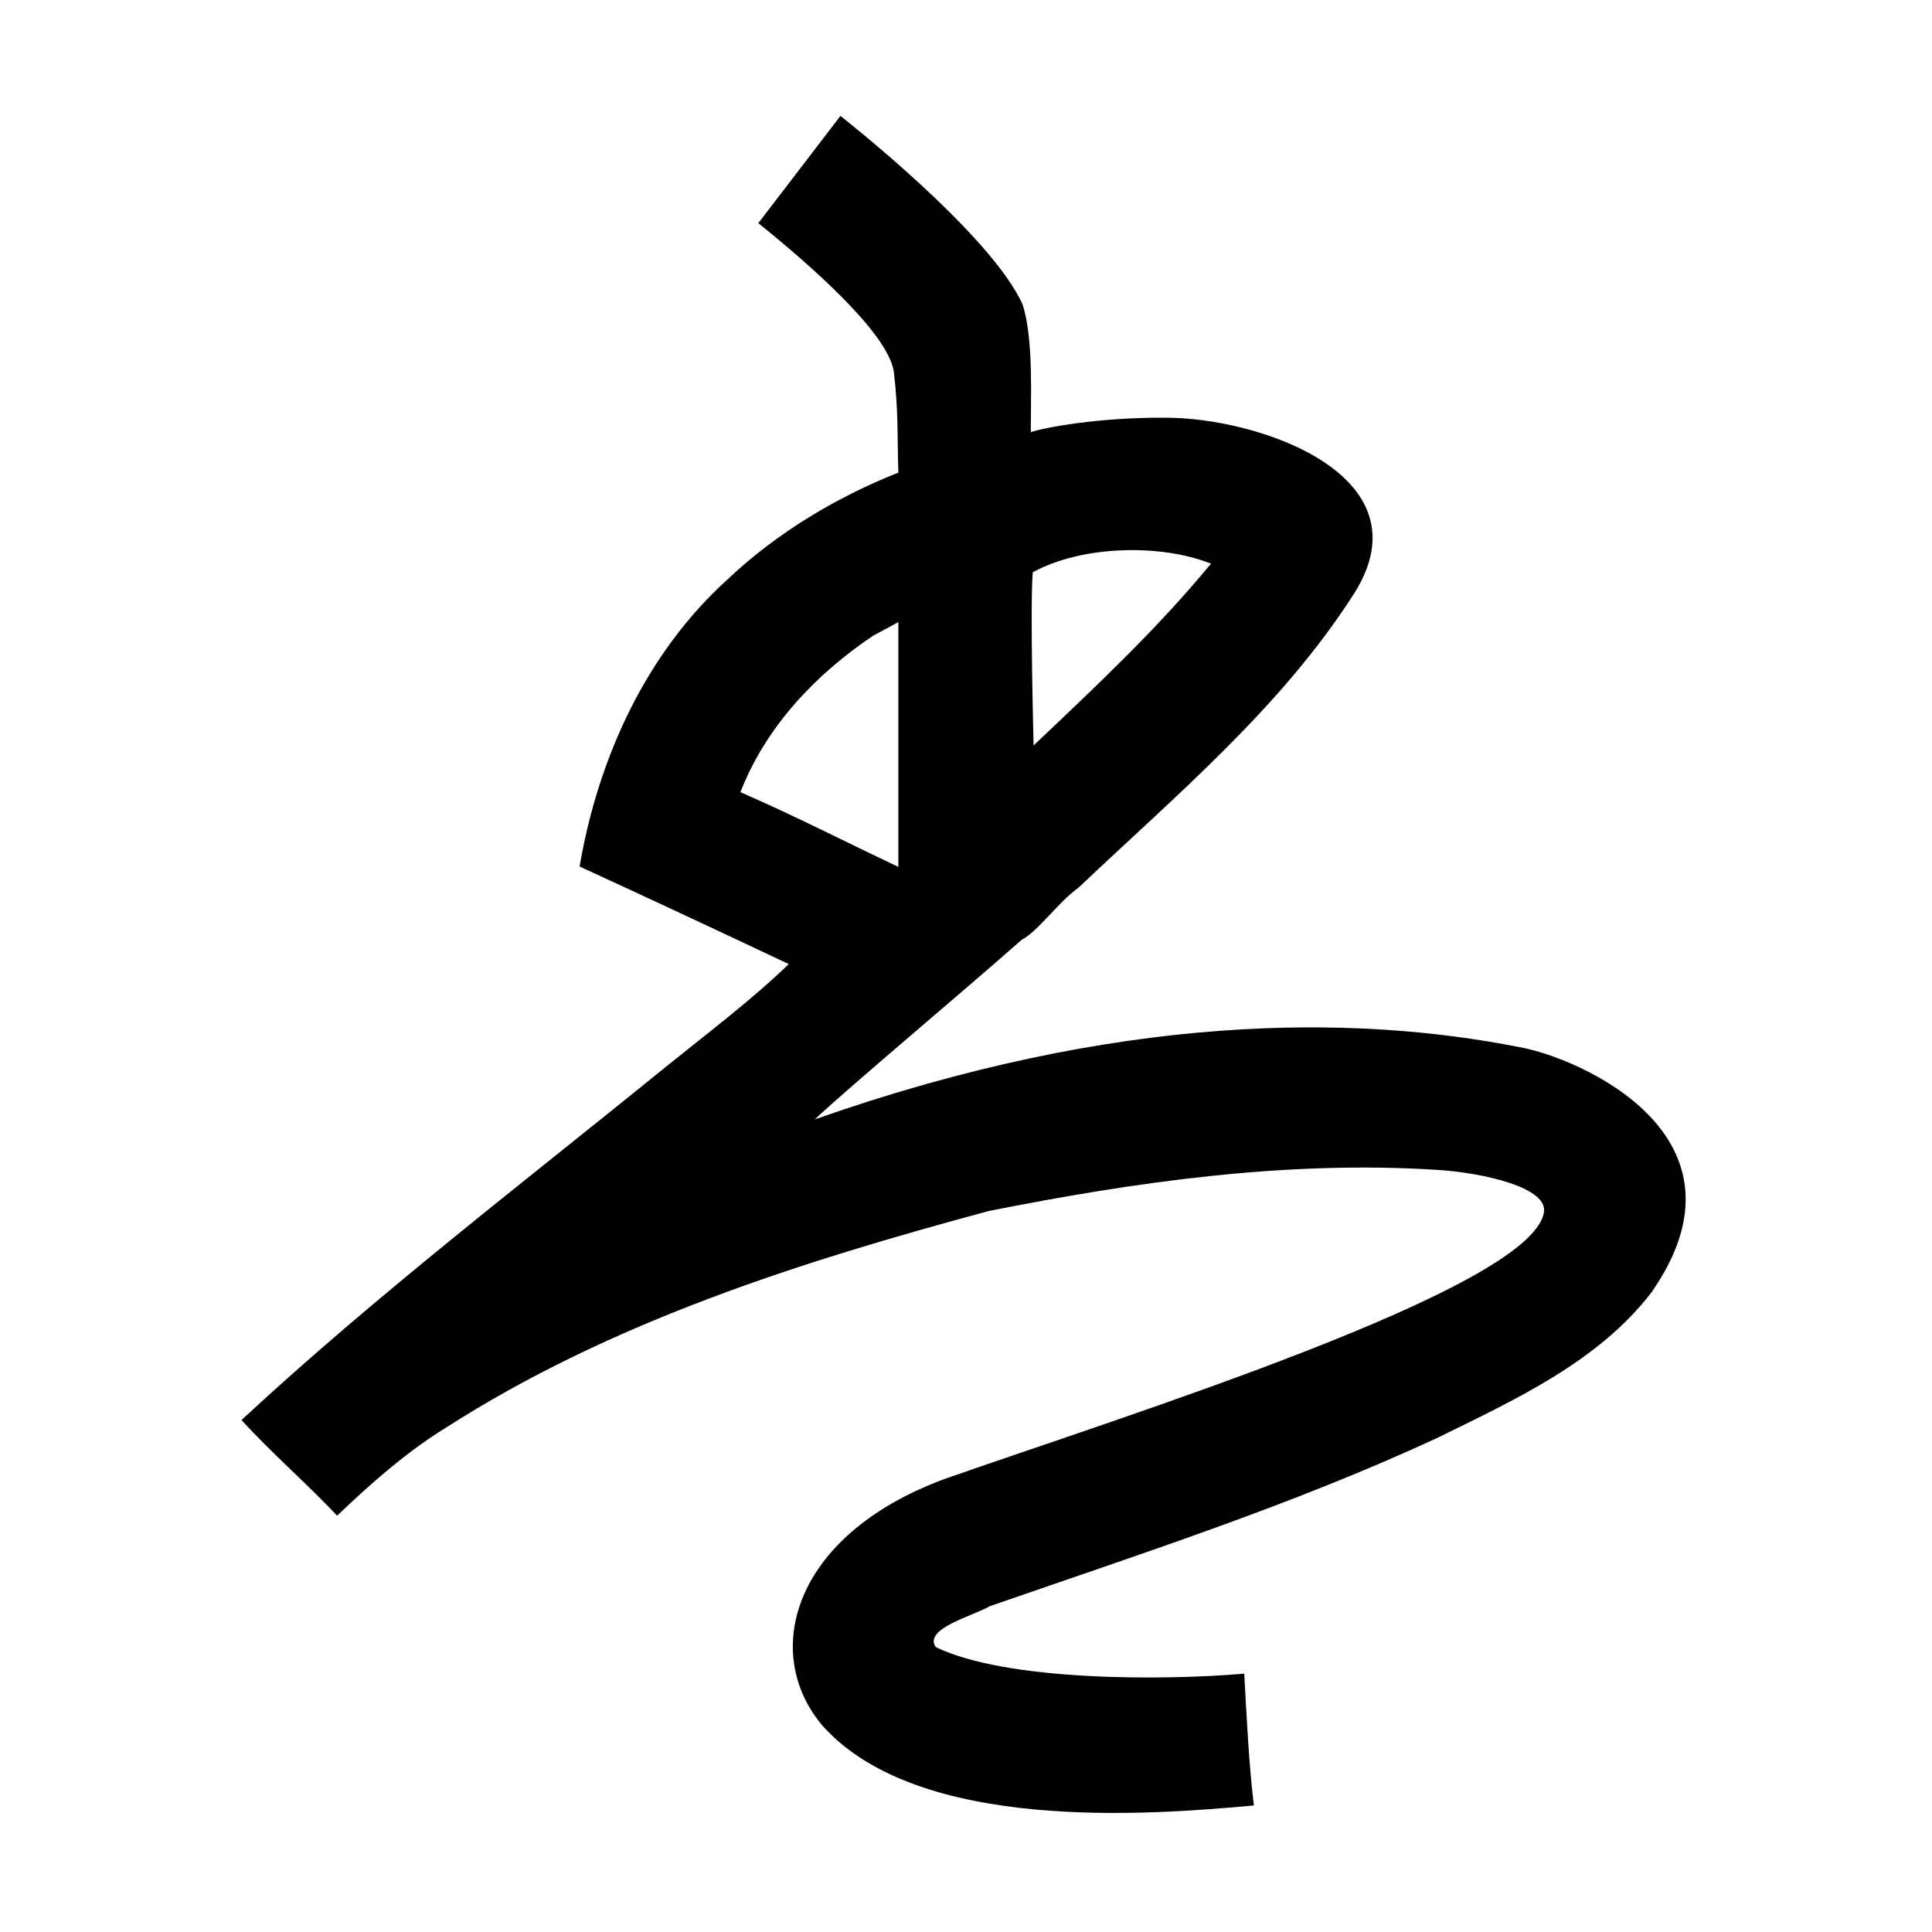 <?xml version="1.0" encoding="UTF-8" standalone="no"?>
<svg
   xmlns:dc="http://purl.org/dc/elements/1.1/"
   xmlns:cc="http://creativecommons.org/ns#"
   xmlns:rdf="http://www.w3.org/1999/02/22-rdf-syntax-ns#"
   xmlns:svg="http://www.w3.org/2000/svg"
   xmlns="http://www.w3.org/2000/svg"
   xmlns:sodipodi="http://sodipodi.sourceforge.net/DTD/sodipodi-0.dtd"
   xmlns:inkscape="http://www.inkscape.org/namespaces/inkscape"
   inkscape:version="1.0 (4035a4fb49, 2020-05-01)"
   sodipodi:docname="fitzgerald_u-1b0a3.svg"
   id="svg6"
   height="200"
   width="200"
   viewBox="0 0 200 200"
   version="1.1">
  <defs
     id="defs10" />
  <sodipodi:namedview
     inkscape:current-layer="g4"
     inkscape:window-maximized="1"
     inkscape:window-y="28"
     inkscape:window-x="0"
     inkscape:cy="113.02051"
     inkscape:cx="102.89484"
     inkscape:zoom="2.815"
     showgrid="false"
     id="namedview8"
     inkscape:window-height="846"
     inkscape:window-width="1440"
     inkscape:pageshadow="2"
     inkscape:pageopacity="0"
     guidetolerance="10"
     gridtolerance="10"
     objecttolerance="10"
     borderopacity="1"
     bordercolor="#666666"
     pagecolor="#ffffff" />
  <g
     id="g4"
     fill="black">
    <path
       sodipodi:nodetypes="cccccccccccccccccccccccccccccccccccccccc"
       d="m 105.859,31.529 c 1.18,3.595 0.816,10.23 0.854,13.204 1.334,-0.458 6.984,-1.534 13.808,-1.491 9.781,-0.067 27.353,5.985 19.68,18.159 -7.533,11.813 -18.458,20.914 -28.537,30.474 -2.264,1.645 -4.066,4.416 -5.922,5.431 -5.928,5.247 -17.668,15.072 -21.397,18.572 31.524,-11.088 55.853,-10.861 72.956,-7.477 6.115,1.076 24.986,9.19 13.637,25.413 -5.531,7.188 -14.16,11.102 -22.127,15.026 -14.994,6.952 -30.823,12.043 -46.353,17.435 -1.667,0.992 -6.934,2.324 -5.578,4.234 7.302,3.551 23.663,3.467 31.922,2.747 0.244,4.312 0.47,9.316 0.999,13.644 -10.871,0.999 -34.645,2.855 -44.614,-8.209 -6.396,-7.461 -3.292,-19.733 12.641,-25.605 18.552,-6.513 60.442,-19.586 61.979,-27.495 0.641,-2.657 -6.411,-4.222 -11.107,-4.491 -15.543,-0.982 -31.146,1.243 -46.336,4.261 C 82.893,130.61 63.275,136.828 46.181,147.779 42.05,150.33 38.402,153.559 34.9,156.9 31.728,153.545 27.939,150.247 25,147 39.036,133.984 54.291,122.336 69.143,110.266 73.445,106.796 77.87,103.457 81.652,99.801 74.506,96.423 66.92,92.881 60,89.7 61.914,78.51 66.852,67.605 75.388,59.912 80.443,55.144 86.552,51.49 93,48.922 92.865,44.87 93.025,42.742 92.527,38.456 91.886,34.397 83.626,27.225 78.5,23.1 L 87,12 c 0,0 15.598,12.184 18.859,19.529 z M 90.4,65.8 C 84.431,69.805 79.282,75.233 76.647,82.004 82.179,84.411 87.548,87.162 93,89.741 V 64.4 Z m 16.511,-6.557 C 106.618,62.971 107,77.169 107,77.169 c 6.354,-6.032 12.787,-12.045 18.362,-18.821 -5.253,-2.088 -13.387,-1.881 -18.45,0.895 z"
       id="path2" />
  </g>
</svg>
